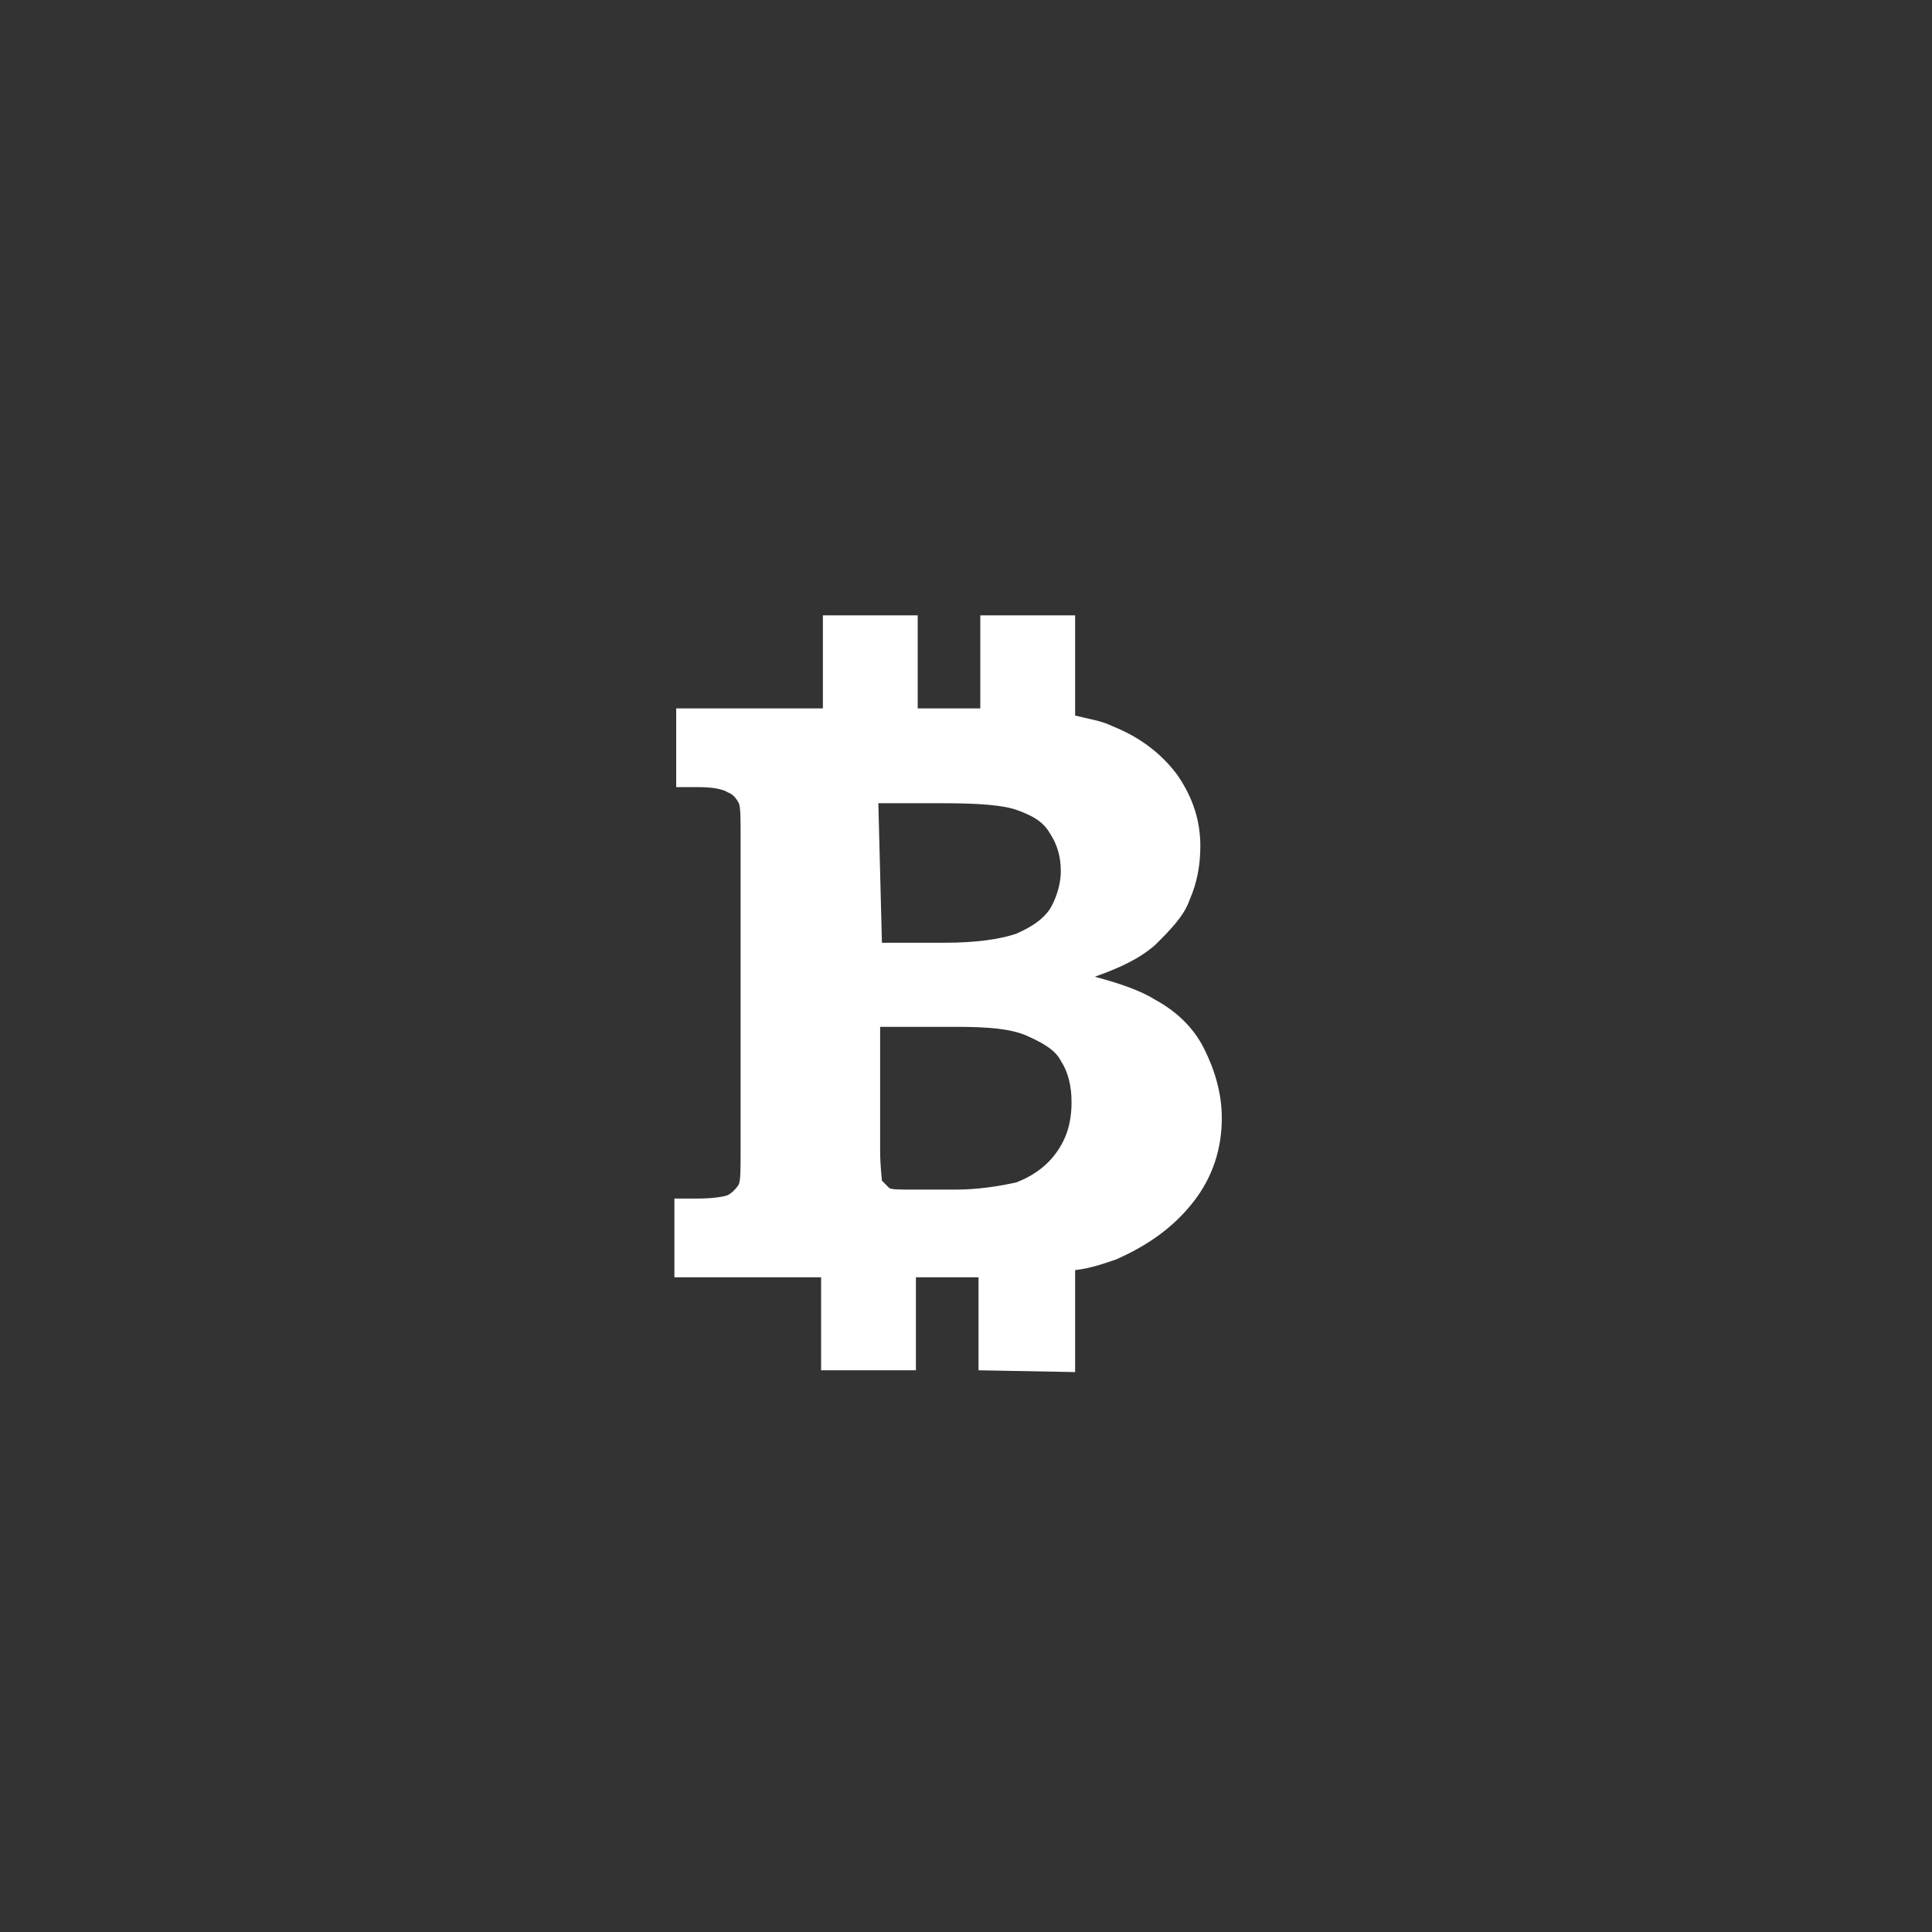 <?xml version="1.0" encoding="utf-8"?>
<!-- Generator: Adobe Illustrator 19.0.0, SVG Export Plug-In . SVG Version: 6.00 Build 0)  -->
<svg version="1.0" id="Foreground" xmlns="http://www.w3.org/2000/svg" xmlns:xlink="http://www.w3.org/1999/xlink" x="0px" y="0px"
	 viewBox="0 0 108 108" style="enable-background:new 0 0 108 108;" xml:space="preserve">
<rect x="0" y="0" width="108" height="108" fill="#333333" stroke="none"/>
<style type="text/css">
	.st0{fill:#FFFFFF;}
</style>
<g id="XMLID_11_">
	<path id="XMLID_12_" class="st0" d="M60.1,76.7V71c0.9-0.1,1.7-0.4,2.3-0.6c1.8-0.8,3.2-1.8,4.3-3.2s1.6-3,1.6-4.7
		c0-1.4-0.4-2.7-1-3.9s-1.6-2.1-2.7-2.7c-0.8-0.5-1.9-0.9-3.4-1.3c1.4-0.5,2.5-1,3.4-1.8c0.8-0.8,1.6-1.6,1.9-2.5
		c0.4-0.9,0.6-1.9,0.6-3c0-1.4-0.4-2.7-1.3-4c-0.9-1.2-2.1-2.1-3.6-2.7c-0.6-0.3-1.3-0.4-2.1-0.6v-5.6h-5.3v5.2h-3.5v-5.2h-5.3v5.2
		h-8.2v4.4H39c0.8,0,1.4,0.1,1.7,0.3c0.3,0.1,0.5,0.4,0.6,0.6s0.1,0.9,0.1,1.8v17.7c0,0.9,0,1.6-0.1,1.8s-0.4,0.5-0.6,0.6
		S39.8,67,39,67h-1.3v4.4h8.2v5.2h5.3v-5.2h3.1c0.1,0,0.3,0,0.4,0v5.2L60.1,76.7L60.1,76.7L60.1,76.7z M49.1,44.9h3.5
		c2.1,0,3.5,0.1,4.3,0.4c0.8,0.3,1.4,0.6,1.8,1.3c0.4,0.6,0.6,1.3,0.6,2.1s-0.3,1.6-0.6,2.1c-0.4,0.6-1,1-1.9,1.4
		c-0.9,0.3-2.2,0.5-4,0.5h-3.5L49.1,44.9L49.1,44.9z M53.4,66.5h-2.3c-0.8,0-1.3,0-1.4-0.1c-0.1-0.1-0.3-0.3-0.4-0.4
		c0-0.1-0.1-0.8-0.1-1.7v-6.9h4.2c1.8,0,3.1,0.1,4,0.5c0.9,0.4,1.6,0.8,1.9,1.4c0.4,0.6,0.6,1.4,0.6,2.3c0,1.2-0.3,2.1-0.9,2.9
		c-0.6,0.8-1.4,1.3-2.2,1.6C55.9,66.3,54.7,66.5,53.4,66.5z"/>
</g>
</svg>
